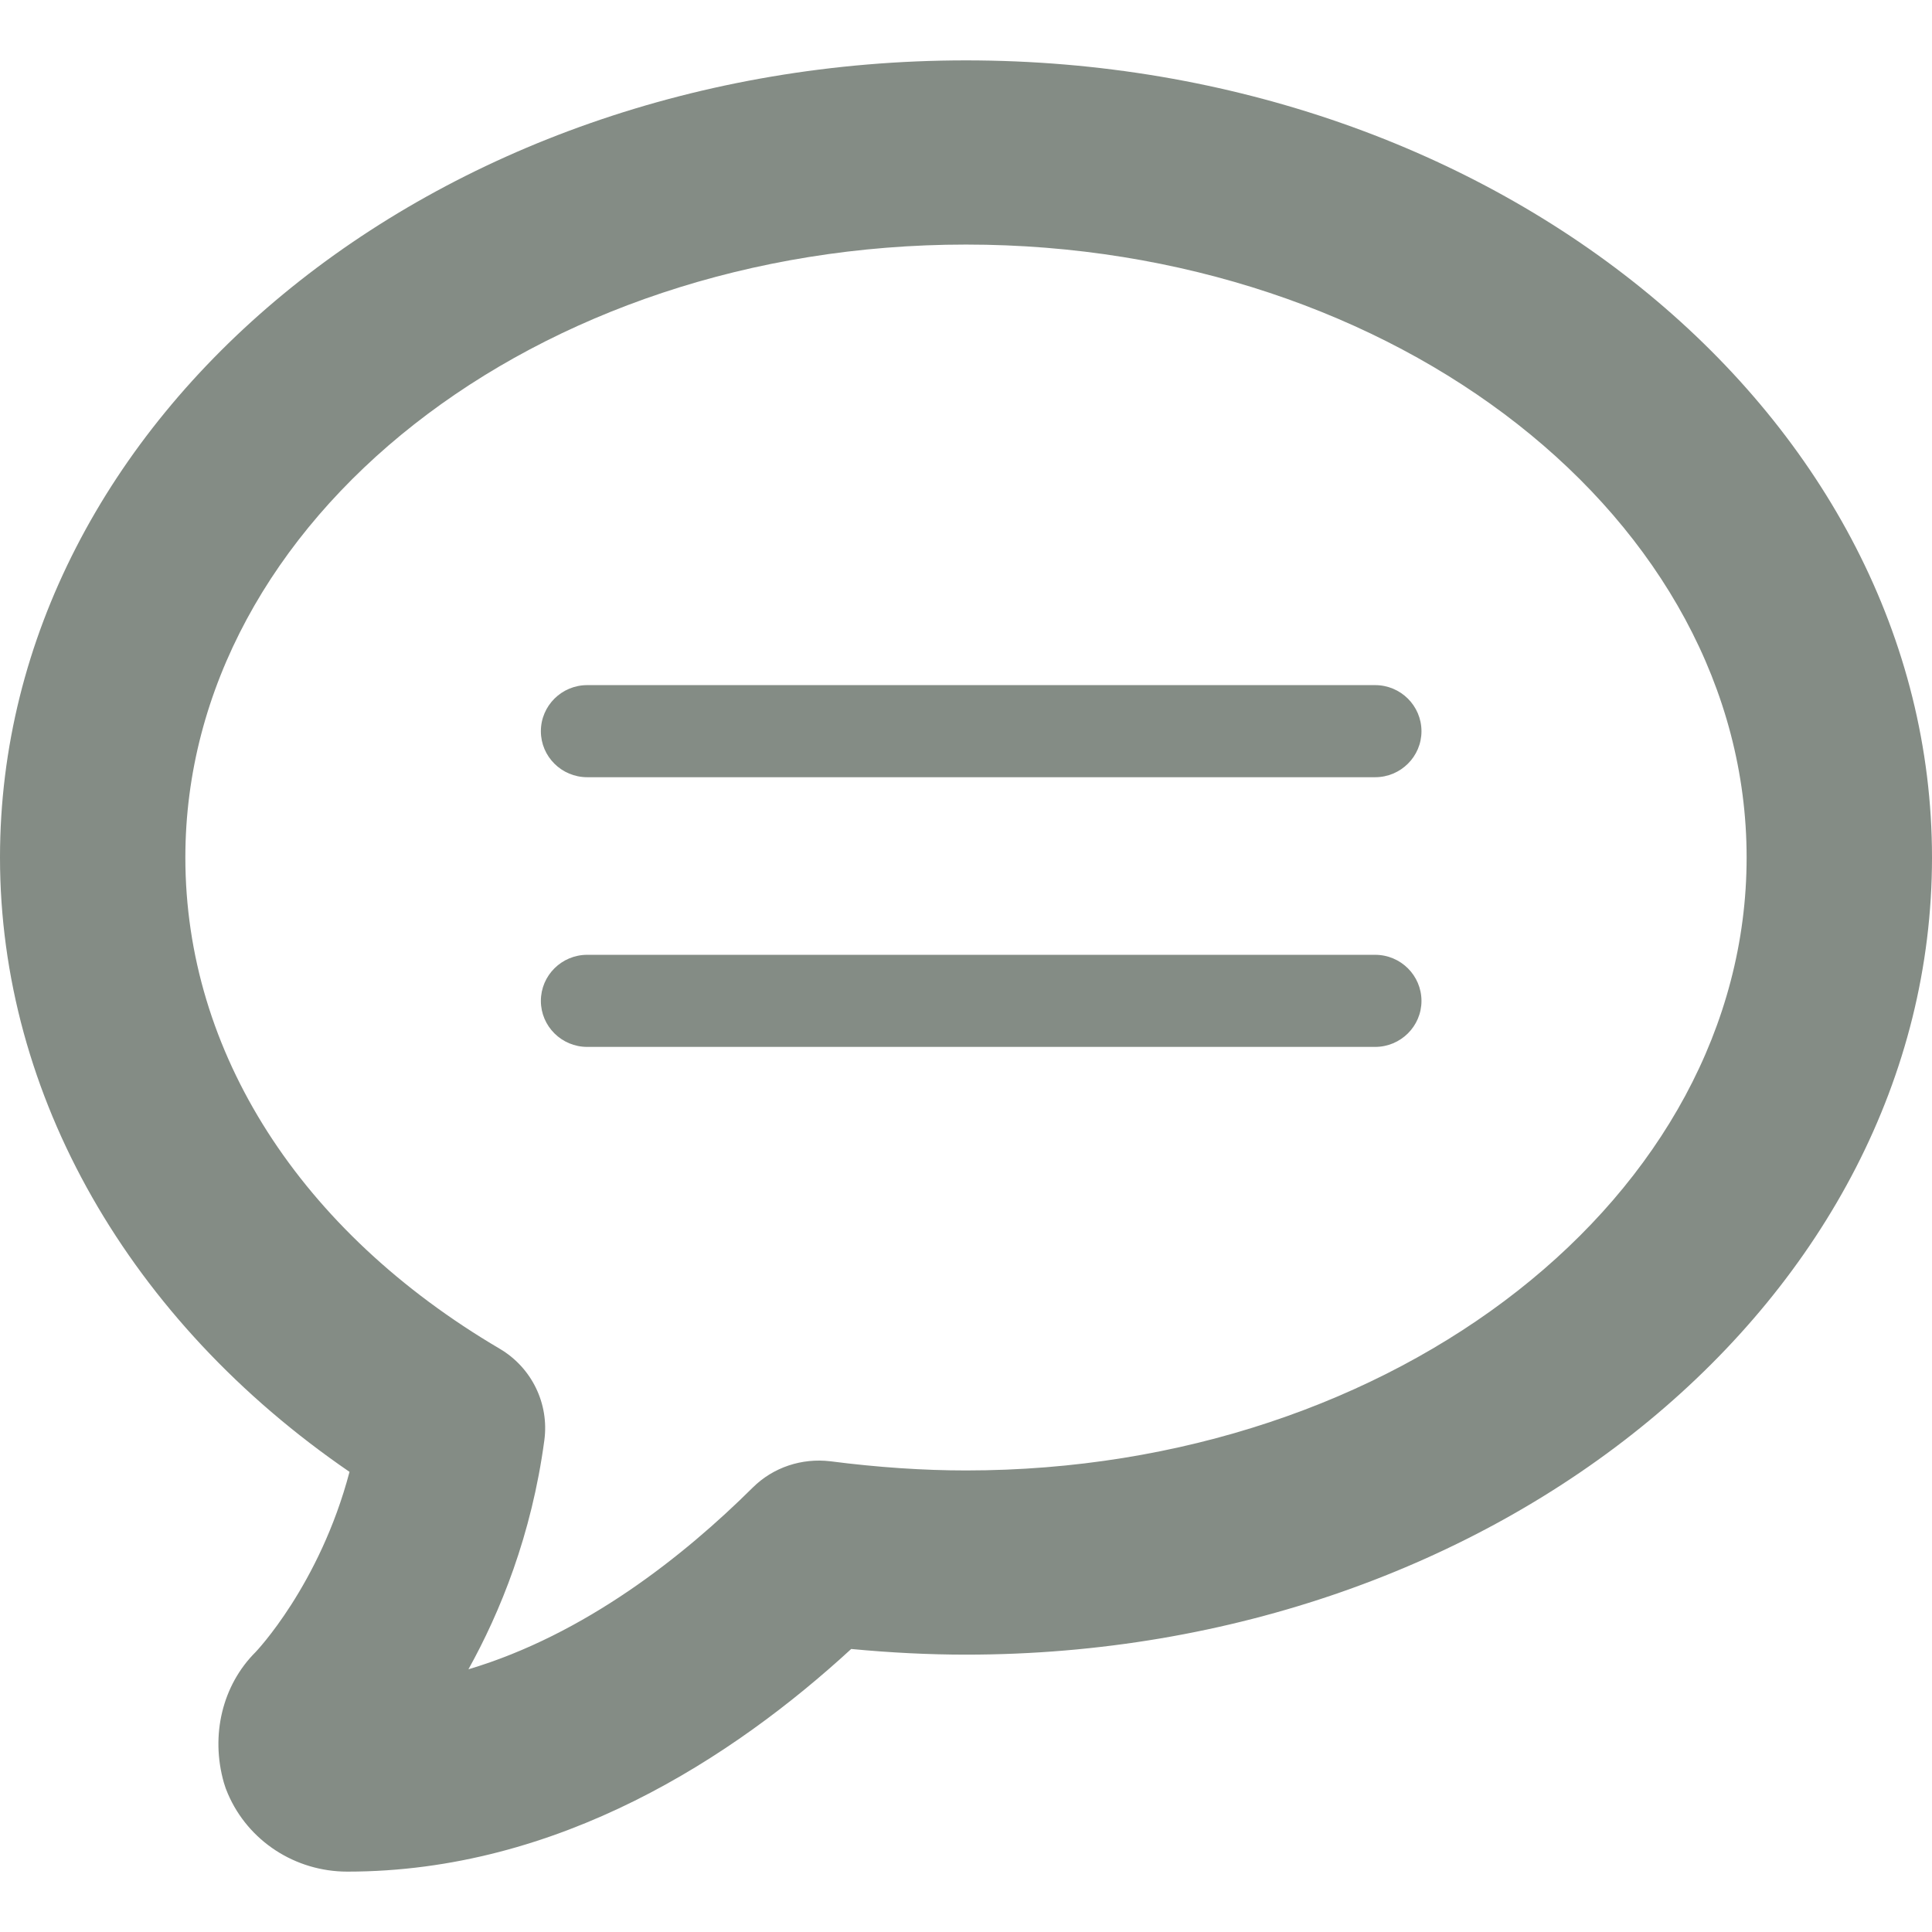 <?xml version="1.0" encoding="iso-8859-1"?>
<!-- Generator: Adobe Illustrator 16.0.0, SVG Export Plug-In . SVG Version: 6.00 Build 0)  -->
<!DOCTYPE svg PUBLIC "-//W3C//DTD SVG 1.1//EN" "http://www.w3.org/Graphics/SVG/1.1/DTD/svg11.dtd">
<svg xmlns="http://www.w3.org/2000/svg" xmlns:xlink="http://www.w3.org/1999/xlink" version="1.1" id="Capa_1" x="0px" y="0px" width="512px" height="512px" viewBox="0 0 87.607 87.607" style="enable-background:new 0 0 87.607 87.607;" xml:space="preserve">
<g>
	<g id="Message">
		<g>
			<path d="M43.803,2.738C19.65,2.738,0,18.956,0,38.884c0,10.79,5.871,21.02,15.849,27.858c-1.355,5.139-4.251,8.165-4.264,8.176     c-1.5,1.497-2.048,3.764-1.433,5.92c0.048,0.17,0.109,0.336,0.182,0.502c0.925,2.146,3.053,3.529,5.419,3.529     c9.595,0,17.517-5.197,22.845-10.096c1.794,0.171,3.537,0.257,5.206,0.257c24.153,0,43.803-16.212,43.803-36.146     C87.605,18.956,67.956,2.738,43.803,2.738z M43.803,66.678c-1.93,0-4-0.139-6.149-0.416c-1.292-0.155-2.591,0.271-3.516,1.188     c-3.128,3.105-7.612,6.667-12.897,8.245c1.436-2.583,2.866-6.08,3.443-10.39c0.222-1.657-0.572-3.289-2.023-4.145     C13.603,55.83,8.405,47.708,8.405,38.884c0-15.325,15.878-27.794,35.398-27.794c19.519,0,35.398,12.469,35.398,27.794     C79.201,54.215,63.323,66.678,43.803,66.678z M62.355,31.067H26.628c-1.16,0-2.102,0.936-2.102,2.091     c0,1.149,0.941,2.085,2.102,2.085h35.728c1.16,0,2.101-0.936,2.101-2.085C64.456,32.003,63.516,31.067,62.355,31.067z      M62.355,43.296H26.628c-1.16,0-2.102,0.936-2.102,2.09c0,1.149,0.941,2.086,2.102,2.086h35.728c1.16,0,2.101-0.937,2.101-2.086     C64.456,44.231,63.516,43.296,62.355,43.296z" fill="#848c85"/>
		</g>
	</g>
</g>
<g>
</g>
<g>
</g>
<g>
</g>
<g>
</g>
<g>
</g>
<g>
</g>
<g>
</g>
<g>
</g>
<g>
</g>
<g>
</g>
<g>
</g>
<g>
</g>
<g>
</g>
<g>
</g>
<g>
</g>
</svg>
